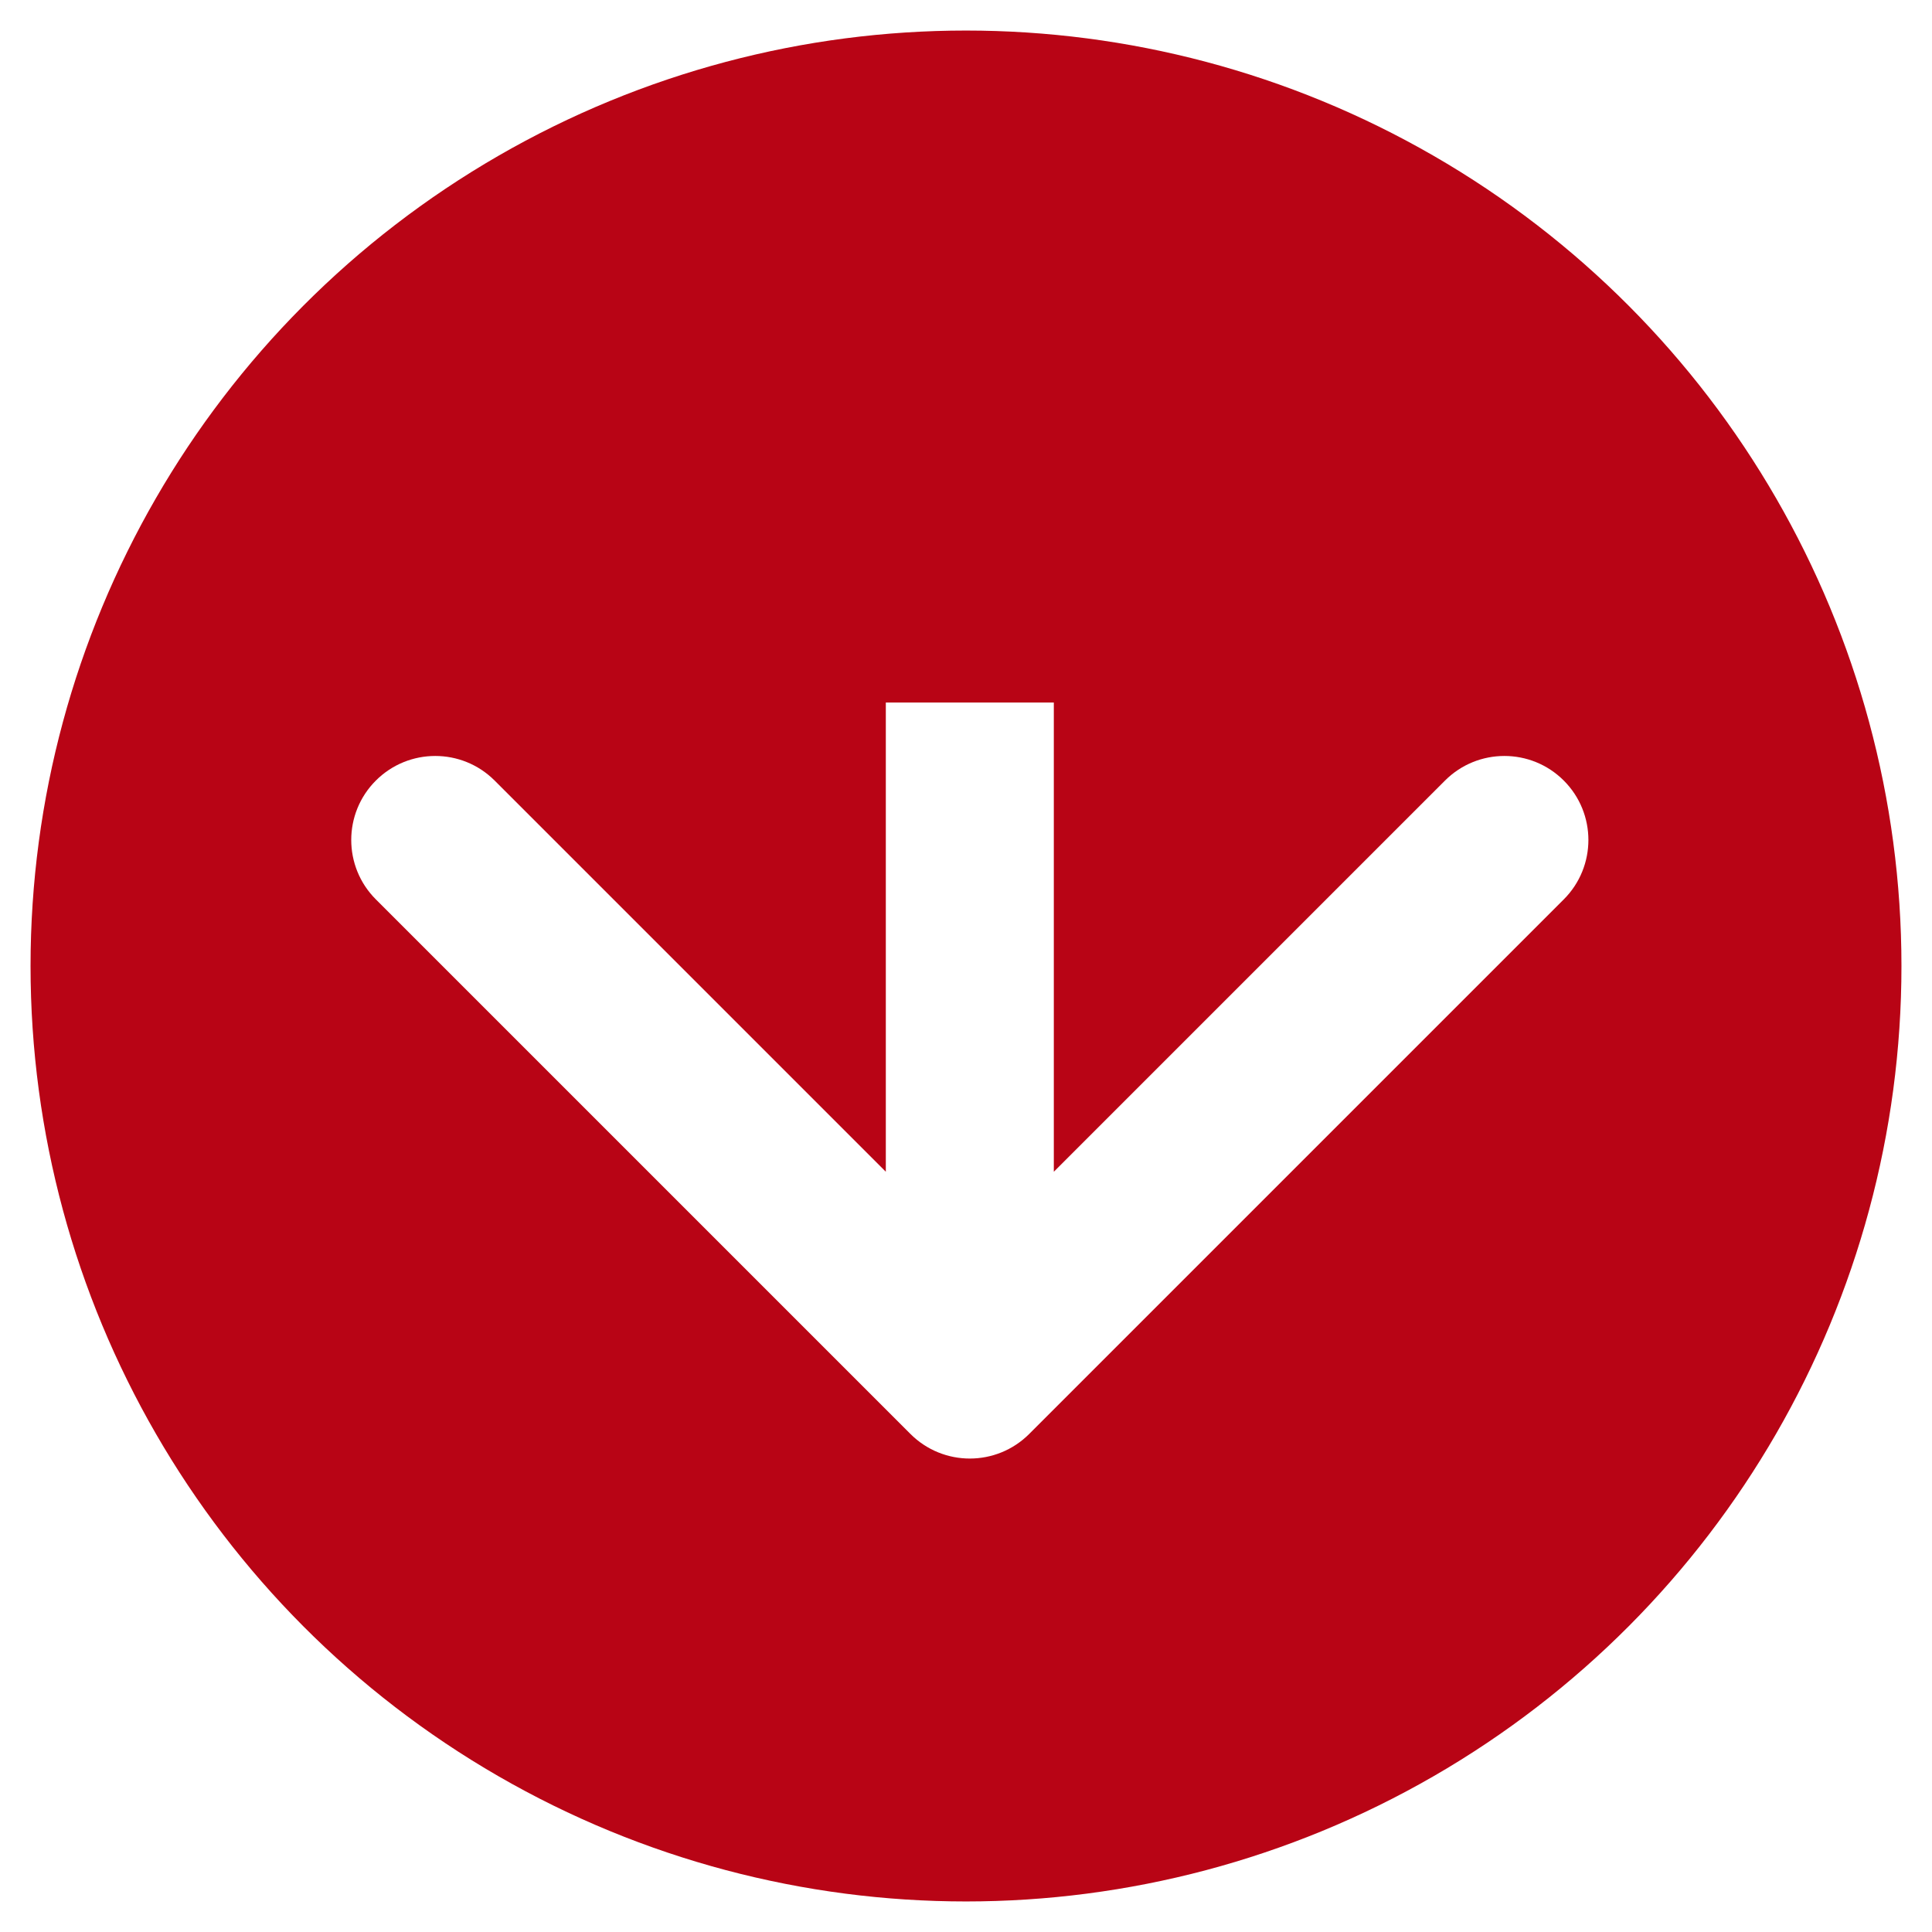 <svg width="253" height="253" viewBox="0 0 253 253" fill="none" xmlns="http://www.w3.org/2000/svg">
<g filter="url(#filter0_d)">
<circle cx="126.5" cy="122.5" r="122.5" fill="#B80415"/>
<path d="M119.222 183.778C123.518 188.074 130.482 188.074 134.778 183.778L204.782 113.775C209.078 109.479 209.078 102.514 204.782 98.218C200.486 93.922 193.521 93.922 189.225 98.218L127 160.444L64.775 98.218C60.479 93.922 53.514 93.922 49.218 98.218C44.922 102.514 44.922 109.479 49.218 113.775L119.222 183.778ZM116 88L116 176L138 176L138 88L116 88Z" fill="white"/>
</g>
<defs>
<filter id="filter0_d" x="0" y="0" width="253" height="253" filterUnits="userSpaceOnUse" color-interpolation-filters="sRGB">
<feFlood flood-opacity="0" result="BackgroundImageFix"/>
<feColorMatrix in="SourceAlpha" type="matrix" values="0 0 0 0 0 0 0 0 0 0 0 0 0 0 0 0 0 0 127 0"/>
<feOffset dy="4"/>
<feGaussianBlur stdDeviation="2"/>
<feColorMatrix type="matrix" values="0 0 0 0 0 0 0 0 0 0 0 0 0 0 0 0 0 0 0.25 0"/>
<feBlend mode="normal" in2="BackgroundImageFix" result="effect1_dropShadow"/>
<feBlend mode="normal" in="SourceGraphic" in2="effect1_dropShadow" result="shape"/>
</filter>
</defs>
</svg>
